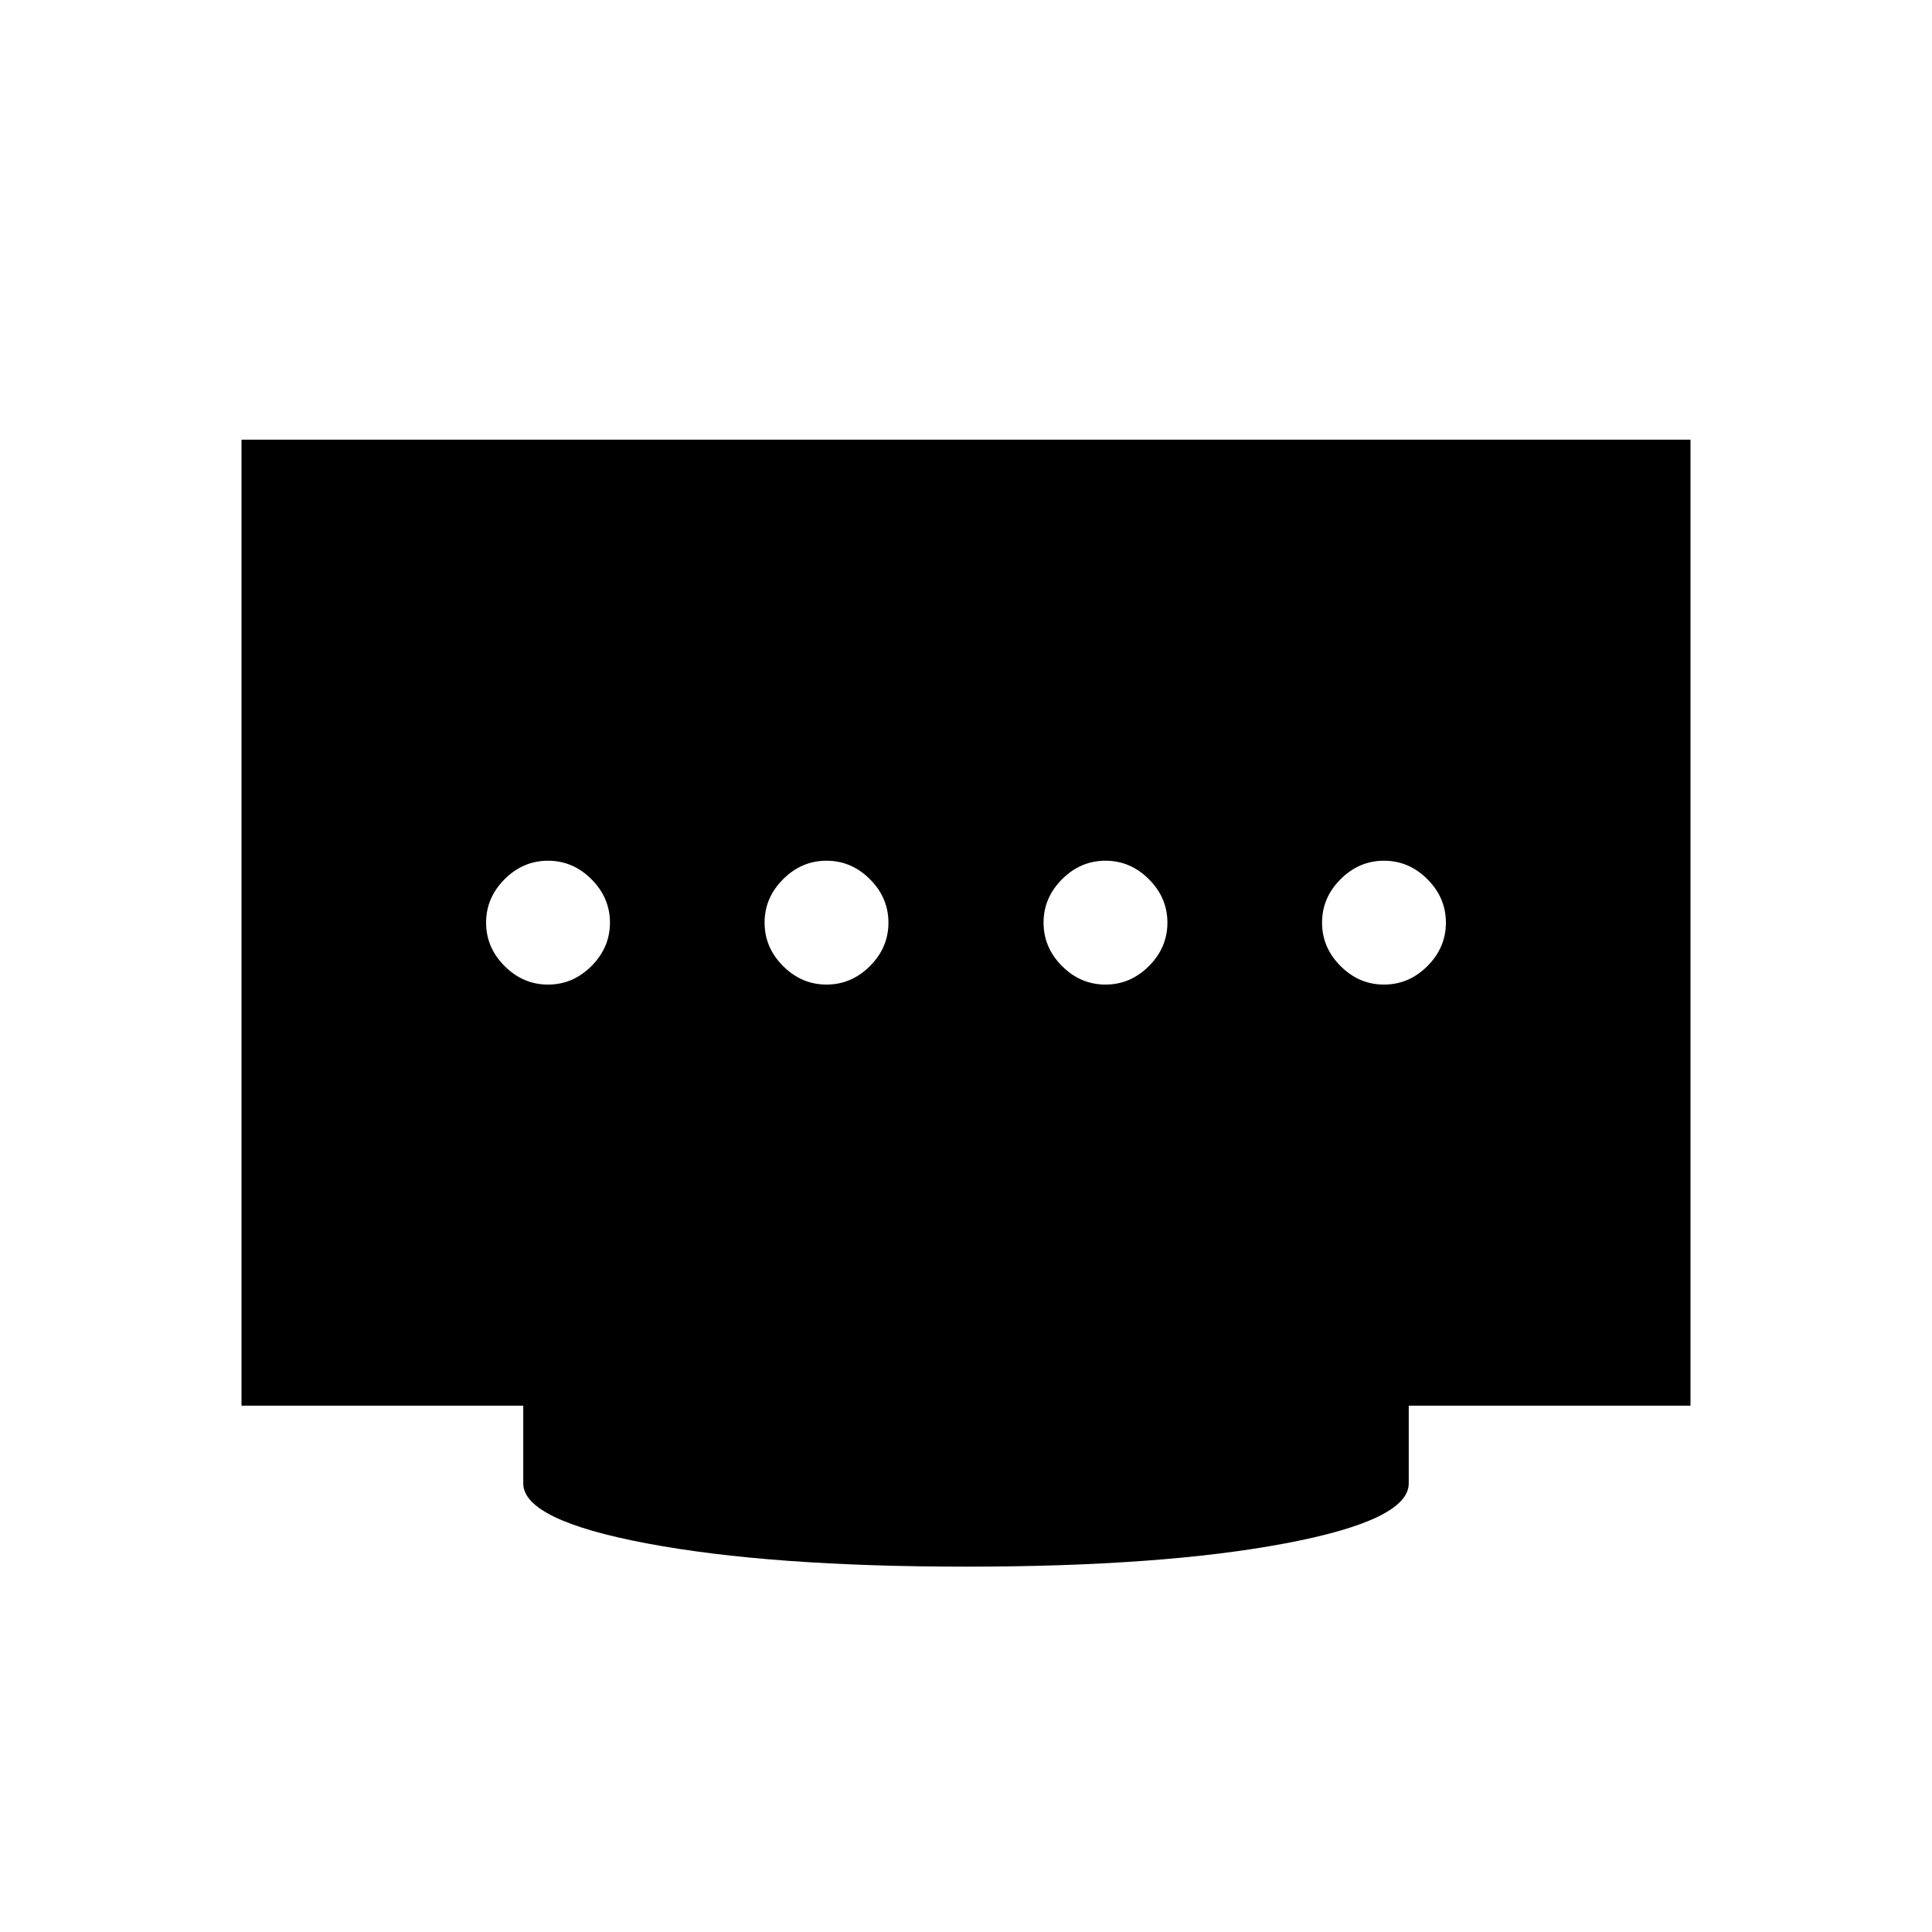 <svg xmlns="http://www.w3.org/2000/svg" height="24" viewBox="0 -960 960 960" width="24"><path d="M410.69-470.77q12.39 0 21.58-9.19 9.19-9.19 9.19-21.58 0-12.38-9.19-21.58-9.19-9.19-21.58-9.19-12.38 0-21.57 9.19-9.2 9.2-9.2 21.58 0 12.39 9.2 21.58 9.19 9.19 21.57 9.19Zm-138.38 0q12.38 0 21.57-9.19 9.2-9.19 9.2-21.58 0-12.38-9.2-21.58-9.19-9.19-21.57-9.19-12.39 0-21.58 9.19-9.19 9.2-9.19 21.58 0 12.39 9.19 21.58 9.19 9.19 21.58 9.19Zm277 0q12.38 0 21.57-9.19 9.2-9.19 9.2-21.58 0-12.38-9.2-21.58-9.19-9.19-21.57-9.19-12.39 0-21.58 9.19-9.19 9.2-9.19 21.58 0 12.39 9.19 21.58 9.19 9.19 21.58 9.19Zm138.38 0q12.39 0 21.58-9.19 9.19-9.19 9.19-21.58 0-12.38-9.19-21.58-9.19-9.19-21.58-9.19-12.38 0-21.57 9.19-9.2 9.2-9.2 21.58 0 12.39 9.2 21.58 9.19 9.19 21.57 9.19ZM480-181.54q-97.46 0-158.73-11.58Q260-204.69 260-222.92v-38.62H120v-480h720v480H700v38.62q0 18.23-61.27 29.8-61.27 11.58-158.73 11.58Z"/></svg>